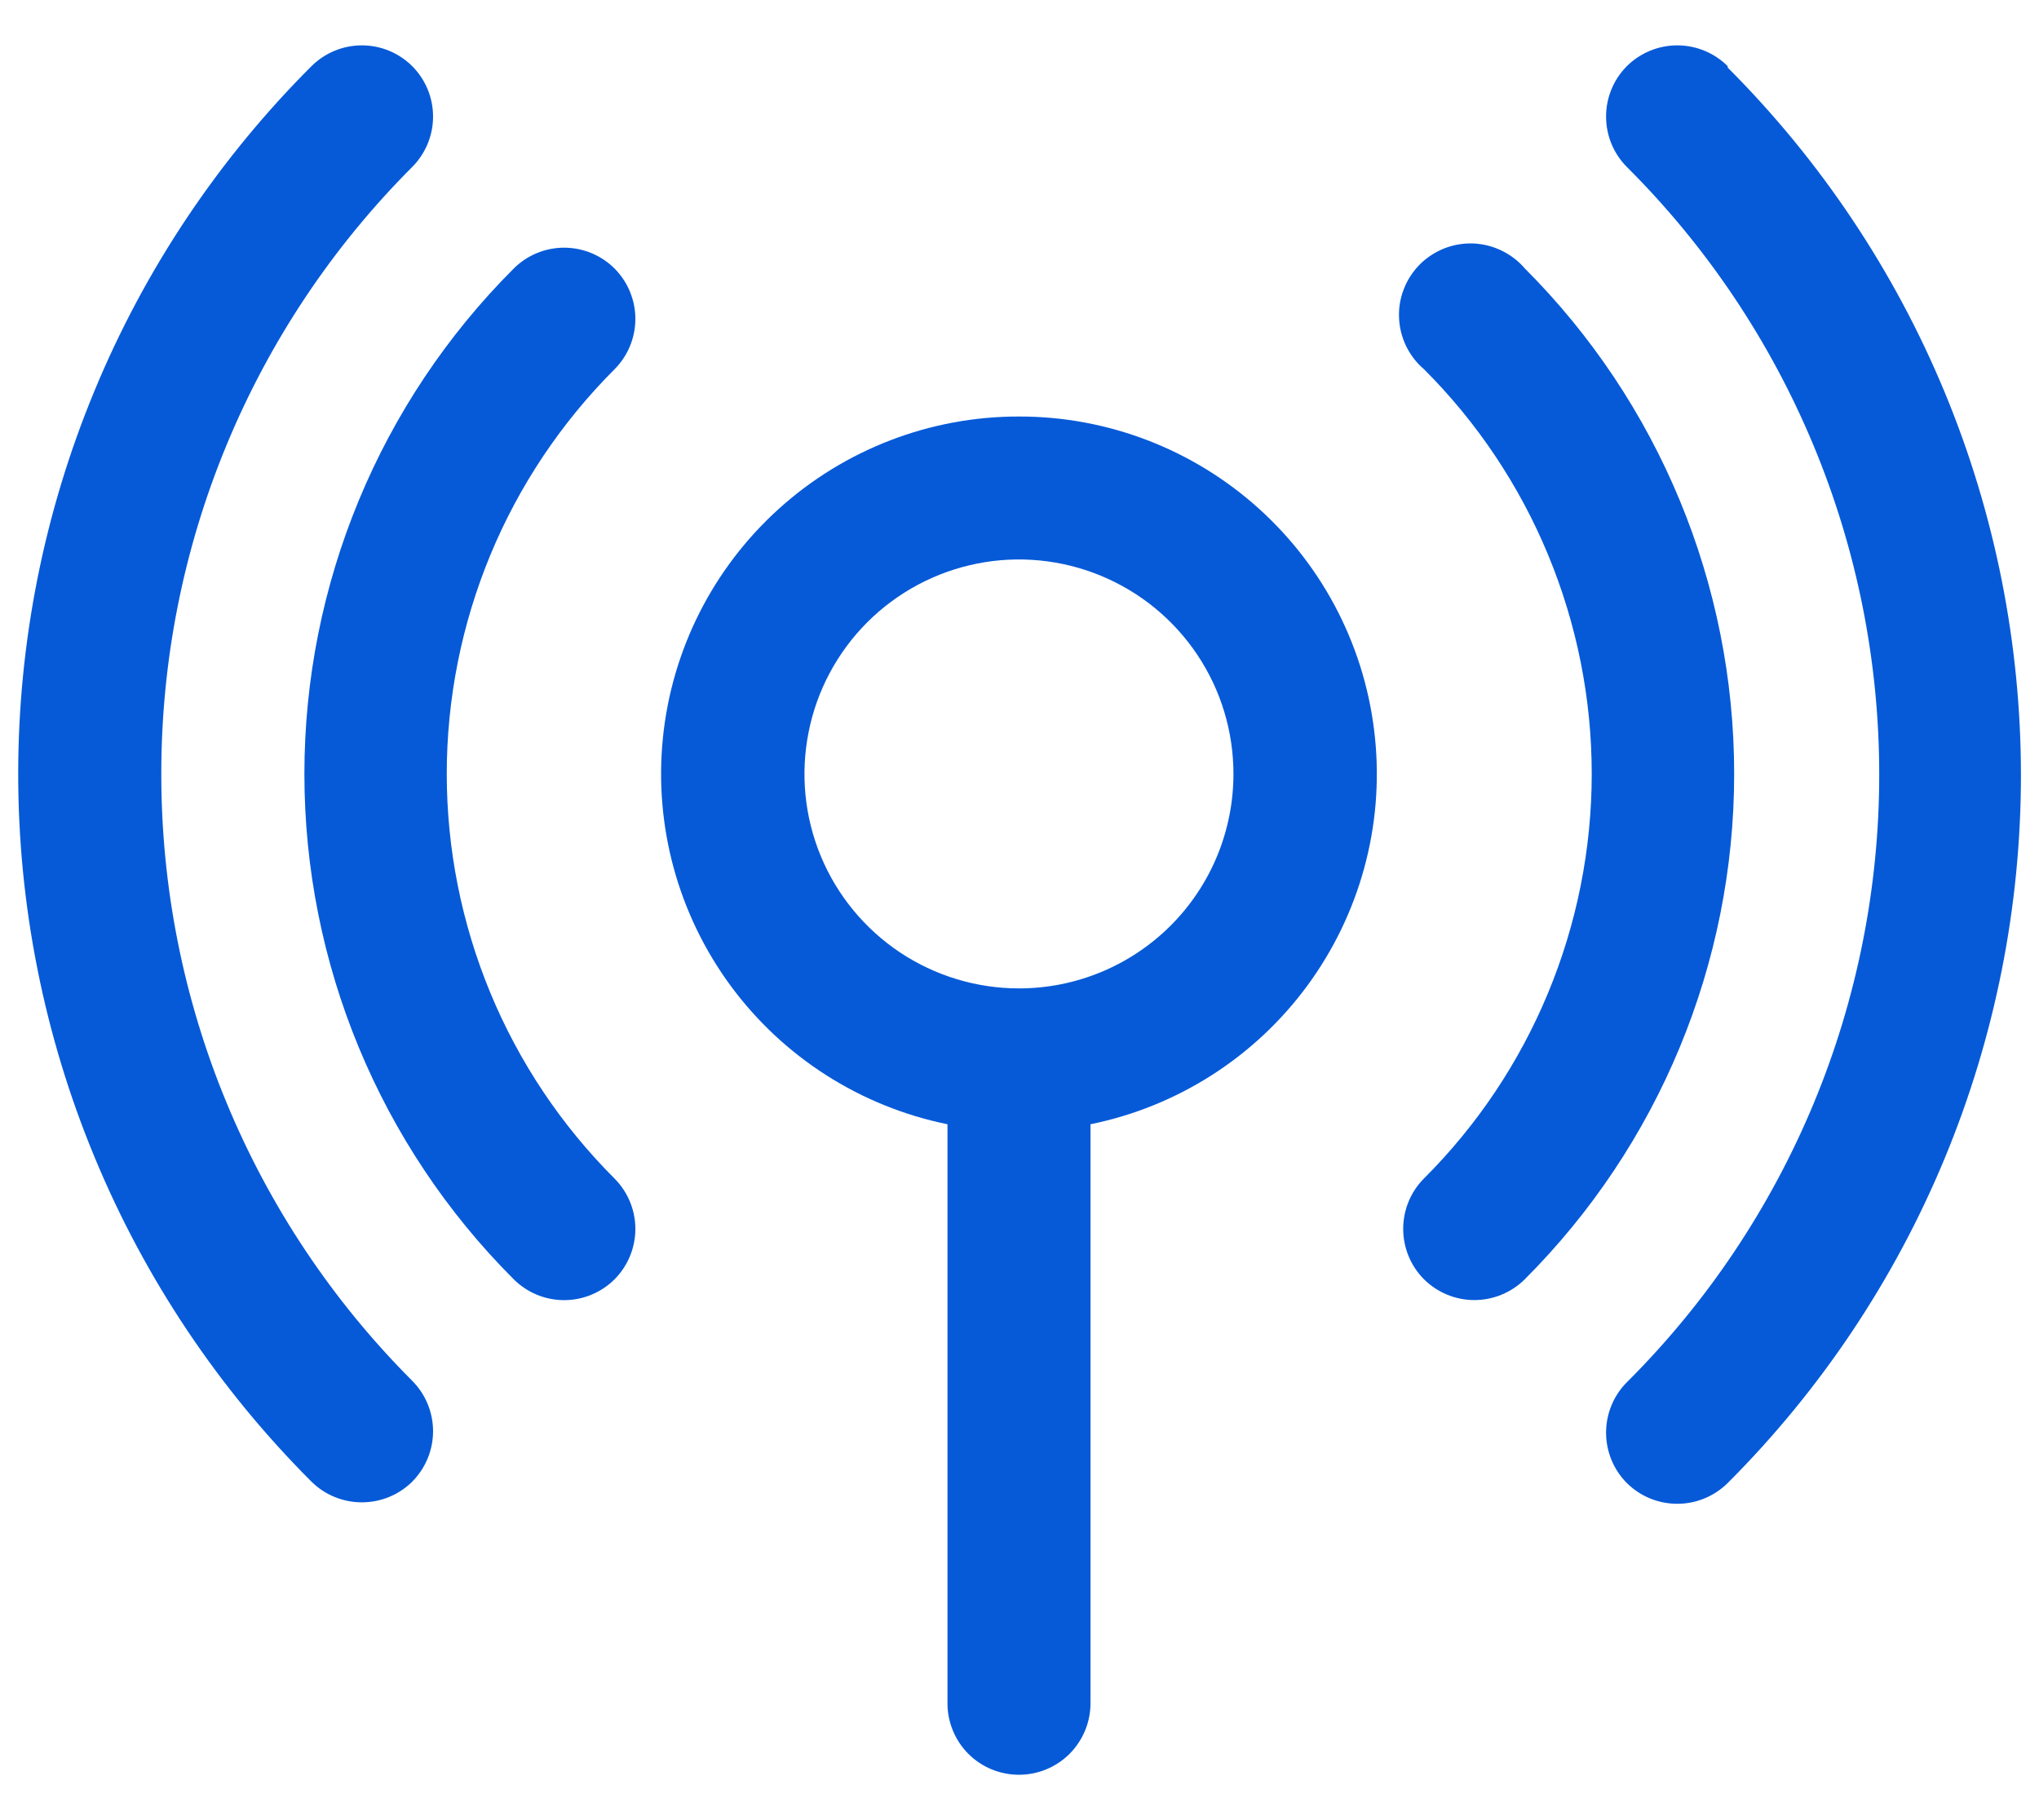 <svg width="28" height="25" viewBox="0 0 28 25" fill="none" xmlns="http://www.w3.org/2000/svg">
<g id="Live (Tower)">
<path id="Vector" d="M13.993 5.721C12.775 5.719 11.601 6.171 10.697 6.987C9.793 7.803 9.225 8.925 9.103 10.137C8.981 11.348 9.313 12.562 10.035 13.542C10.757 14.522 11.818 15.199 13.011 15.442V23.395C13.011 23.656 13.114 23.905 13.298 24.09C13.482 24.274 13.732 24.377 13.993 24.377C14.253 24.377 14.503 24.274 14.687 24.09C14.871 23.905 14.975 23.656 14.975 23.395V15.442C16.168 15.199 17.228 14.522 17.95 13.542C18.672 12.562 19.005 11.348 18.882 10.137C18.76 8.925 18.192 7.803 17.288 6.987C16.385 6.171 15.21 5.719 13.993 5.721ZM13.993 13.576C13.41 13.576 12.841 13.403 12.356 13.08C11.872 12.756 11.494 12.296 11.271 11.758C11.048 11.219 10.99 10.627 11.104 10.056C11.217 9.484 11.498 8.959 11.91 8.547C12.322 8.135 12.847 7.855 13.418 7.741C13.989 7.627 14.582 7.686 15.12 7.909C15.658 8.132 16.118 8.509 16.442 8.994C16.766 9.478 16.938 10.048 16.938 10.63C16.938 11.412 16.628 12.161 16.076 12.713C15.523 13.266 14.774 13.576 13.993 13.576Z" fill="#065AD8"/>
<path id="Vector_2" d="M8.439 3.688C8.255 3.505 8.006 3.402 7.747 3.402C7.487 3.402 7.239 3.505 7.055 3.688C5.214 5.529 4.18 8.026 4.18 10.63C4.18 13.234 5.214 15.731 7.055 17.572C7.239 17.755 7.487 17.858 7.747 17.858C8.006 17.858 8.255 17.755 8.439 17.572C8.622 17.388 8.725 17.139 8.725 16.88C8.725 16.62 8.622 16.372 8.439 16.188C7.709 15.458 7.129 14.592 6.734 13.638C6.339 12.684 6.135 11.662 6.135 10.63C6.135 9.598 6.339 8.576 6.734 7.622C7.129 6.668 7.709 5.802 8.439 5.072C8.622 4.888 8.725 4.64 8.725 4.38C8.725 4.121 8.622 3.872 8.439 3.688Z" fill="#065AD8"/>
<path id="Vector_3" d="M20.939 3.687C20.851 3.584 20.742 3.501 20.62 3.442C20.499 3.383 20.366 3.35 20.231 3.344C20.096 3.339 19.961 3.362 19.835 3.411C19.709 3.461 19.594 3.536 19.498 3.631C19.403 3.727 19.328 3.841 19.279 3.967C19.229 4.093 19.206 4.228 19.212 4.364C19.217 4.499 19.25 4.631 19.309 4.753C19.368 4.875 19.451 4.983 19.554 5.071C20.285 5.801 20.864 6.667 21.259 7.621C21.654 8.575 21.858 9.597 21.858 10.629C21.858 11.661 21.654 12.684 21.259 13.637C20.864 14.591 20.285 15.457 19.554 16.187C19.371 16.371 19.269 16.62 19.269 16.879C19.269 17.138 19.371 17.387 19.554 17.571C19.738 17.754 19.987 17.857 20.246 17.857C20.506 17.857 20.755 17.754 20.939 17.571C22.779 15.73 23.814 13.233 23.814 10.629C23.814 8.025 22.779 5.528 20.939 3.687Z" fill="#065AD8"/>
<path id="Vector_4" d="M2.215 10.63C2.214 9.082 2.517 7.549 3.109 6.118C3.7 4.688 4.567 3.388 5.661 2.293C5.844 2.109 5.947 1.86 5.947 1.601C5.947 1.341 5.844 1.093 5.661 0.909C5.477 0.726 5.229 0.623 4.969 0.623C4.71 0.623 4.461 0.726 4.277 0.909C3 2.185 1.987 3.701 1.297 5.369C0.606 7.036 0.25 8.824 0.25 10.63C0.25 12.435 0.606 14.223 1.297 15.89C1.987 17.558 3 19.074 4.277 20.351C4.369 20.442 4.477 20.514 4.597 20.562C4.717 20.611 4.845 20.636 4.974 20.635C5.232 20.634 5.478 20.532 5.661 20.351C5.844 20.166 5.947 19.918 5.947 19.658C5.947 19.399 5.844 19.15 5.661 18.966C4.567 17.871 3.7 16.571 3.109 15.141C2.517 13.71 2.214 12.177 2.215 10.63Z" fill="#065AD8"/>
<path id="Vector_5" d="M23.725 0.909C23.541 0.726 23.292 0.623 23.032 0.623C22.773 0.623 22.524 0.726 22.34 0.909C22.157 1.093 22.055 1.341 22.055 1.601C22.055 1.86 22.157 2.109 22.34 2.293C23.439 3.388 24.31 4.689 24.905 6.121C25.5 7.553 25.806 9.089 25.806 10.639C25.806 12.19 25.5 13.726 24.905 15.158C24.31 16.59 23.439 17.891 22.34 18.986C22.157 19.17 22.055 19.419 22.055 19.678C22.055 19.937 22.157 20.186 22.34 20.37C22.523 20.552 22.77 20.654 23.028 20.655C23.157 20.656 23.285 20.631 23.404 20.582C23.524 20.533 23.633 20.461 23.725 20.37C25.001 19.094 26.014 17.578 26.705 15.91C27.396 14.242 27.752 12.454 27.752 10.649C27.752 8.844 27.396 7.056 26.705 5.388C26.014 3.72 25.001 2.205 23.725 0.928V0.909Z" fill="#065AD8"/>
</g>
</svg>
